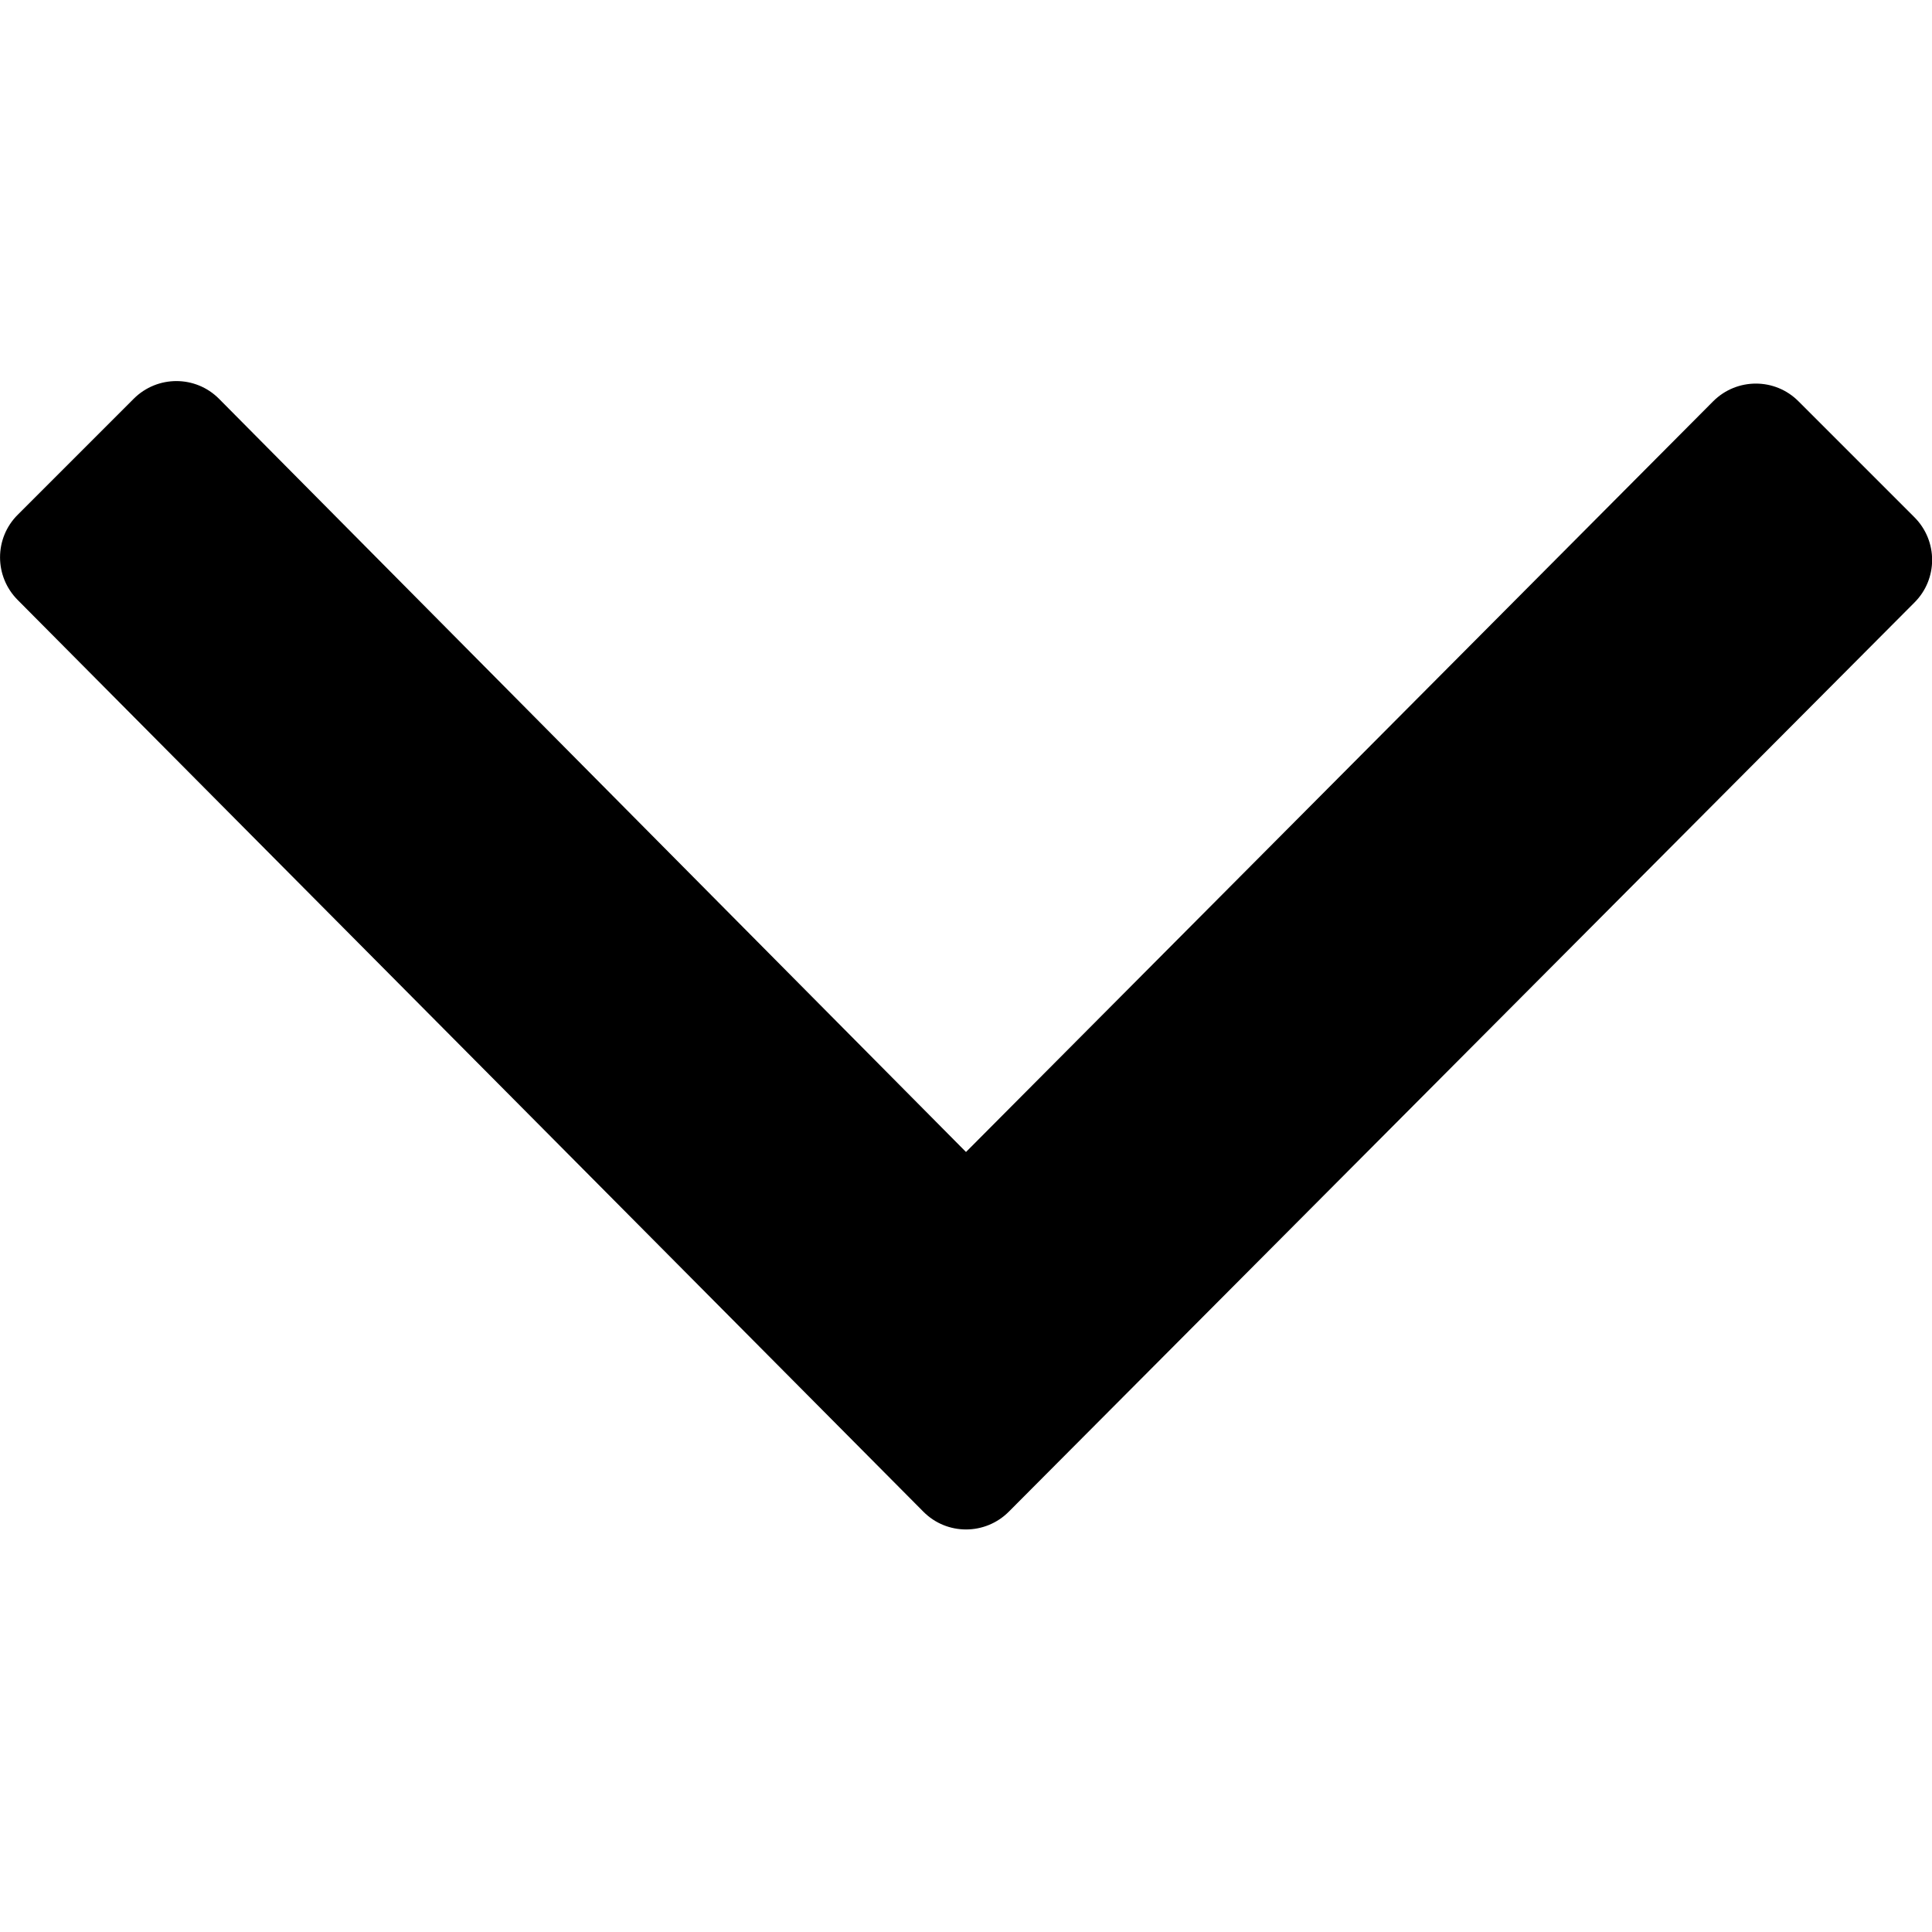 <?xml version="1.0" encoding="utf-8"?>
<!-- Generator: Adobe Illustrator 19.0.0, SVG Export Plug-In . SVG Version: 6.00 Build 0)  -->
<!DOCTYPE svg PUBLIC "-//W3C//DTD SVG 1.1//EN" "http://www.w3.org/Graphics/SVG/1.1/DTD/svg11.dtd">
<svg version="1.1" id="Layer_1" xmlns="http://www.w3.org/2000/svg" xmlns:xlink="http://www.w3.org/1999/xlink" x="0px" y="0px"
	 width="1152px" height="1152px" viewBox="0 0 1152 1152" enable-background="new 0 0 1152 1152" xml:space="preserve">
<path id="XMLID_1_" d="M576,686.9l445.5-447.6c14.1-14.1,36.9-14.1,50.9,0l69.1,69.1c14.1,14.1,14.1,36.9,0,50.9l-540,542.1
	c-14.1,14.1-36.9,14.1-50.9,0l-540-543.6c-14.1-14.1-14.1-36.9,0-50.9l69.1-69.1c14.1-14.1,36.9-14.1,50.9,0L576,686.9z"/>
</svg>